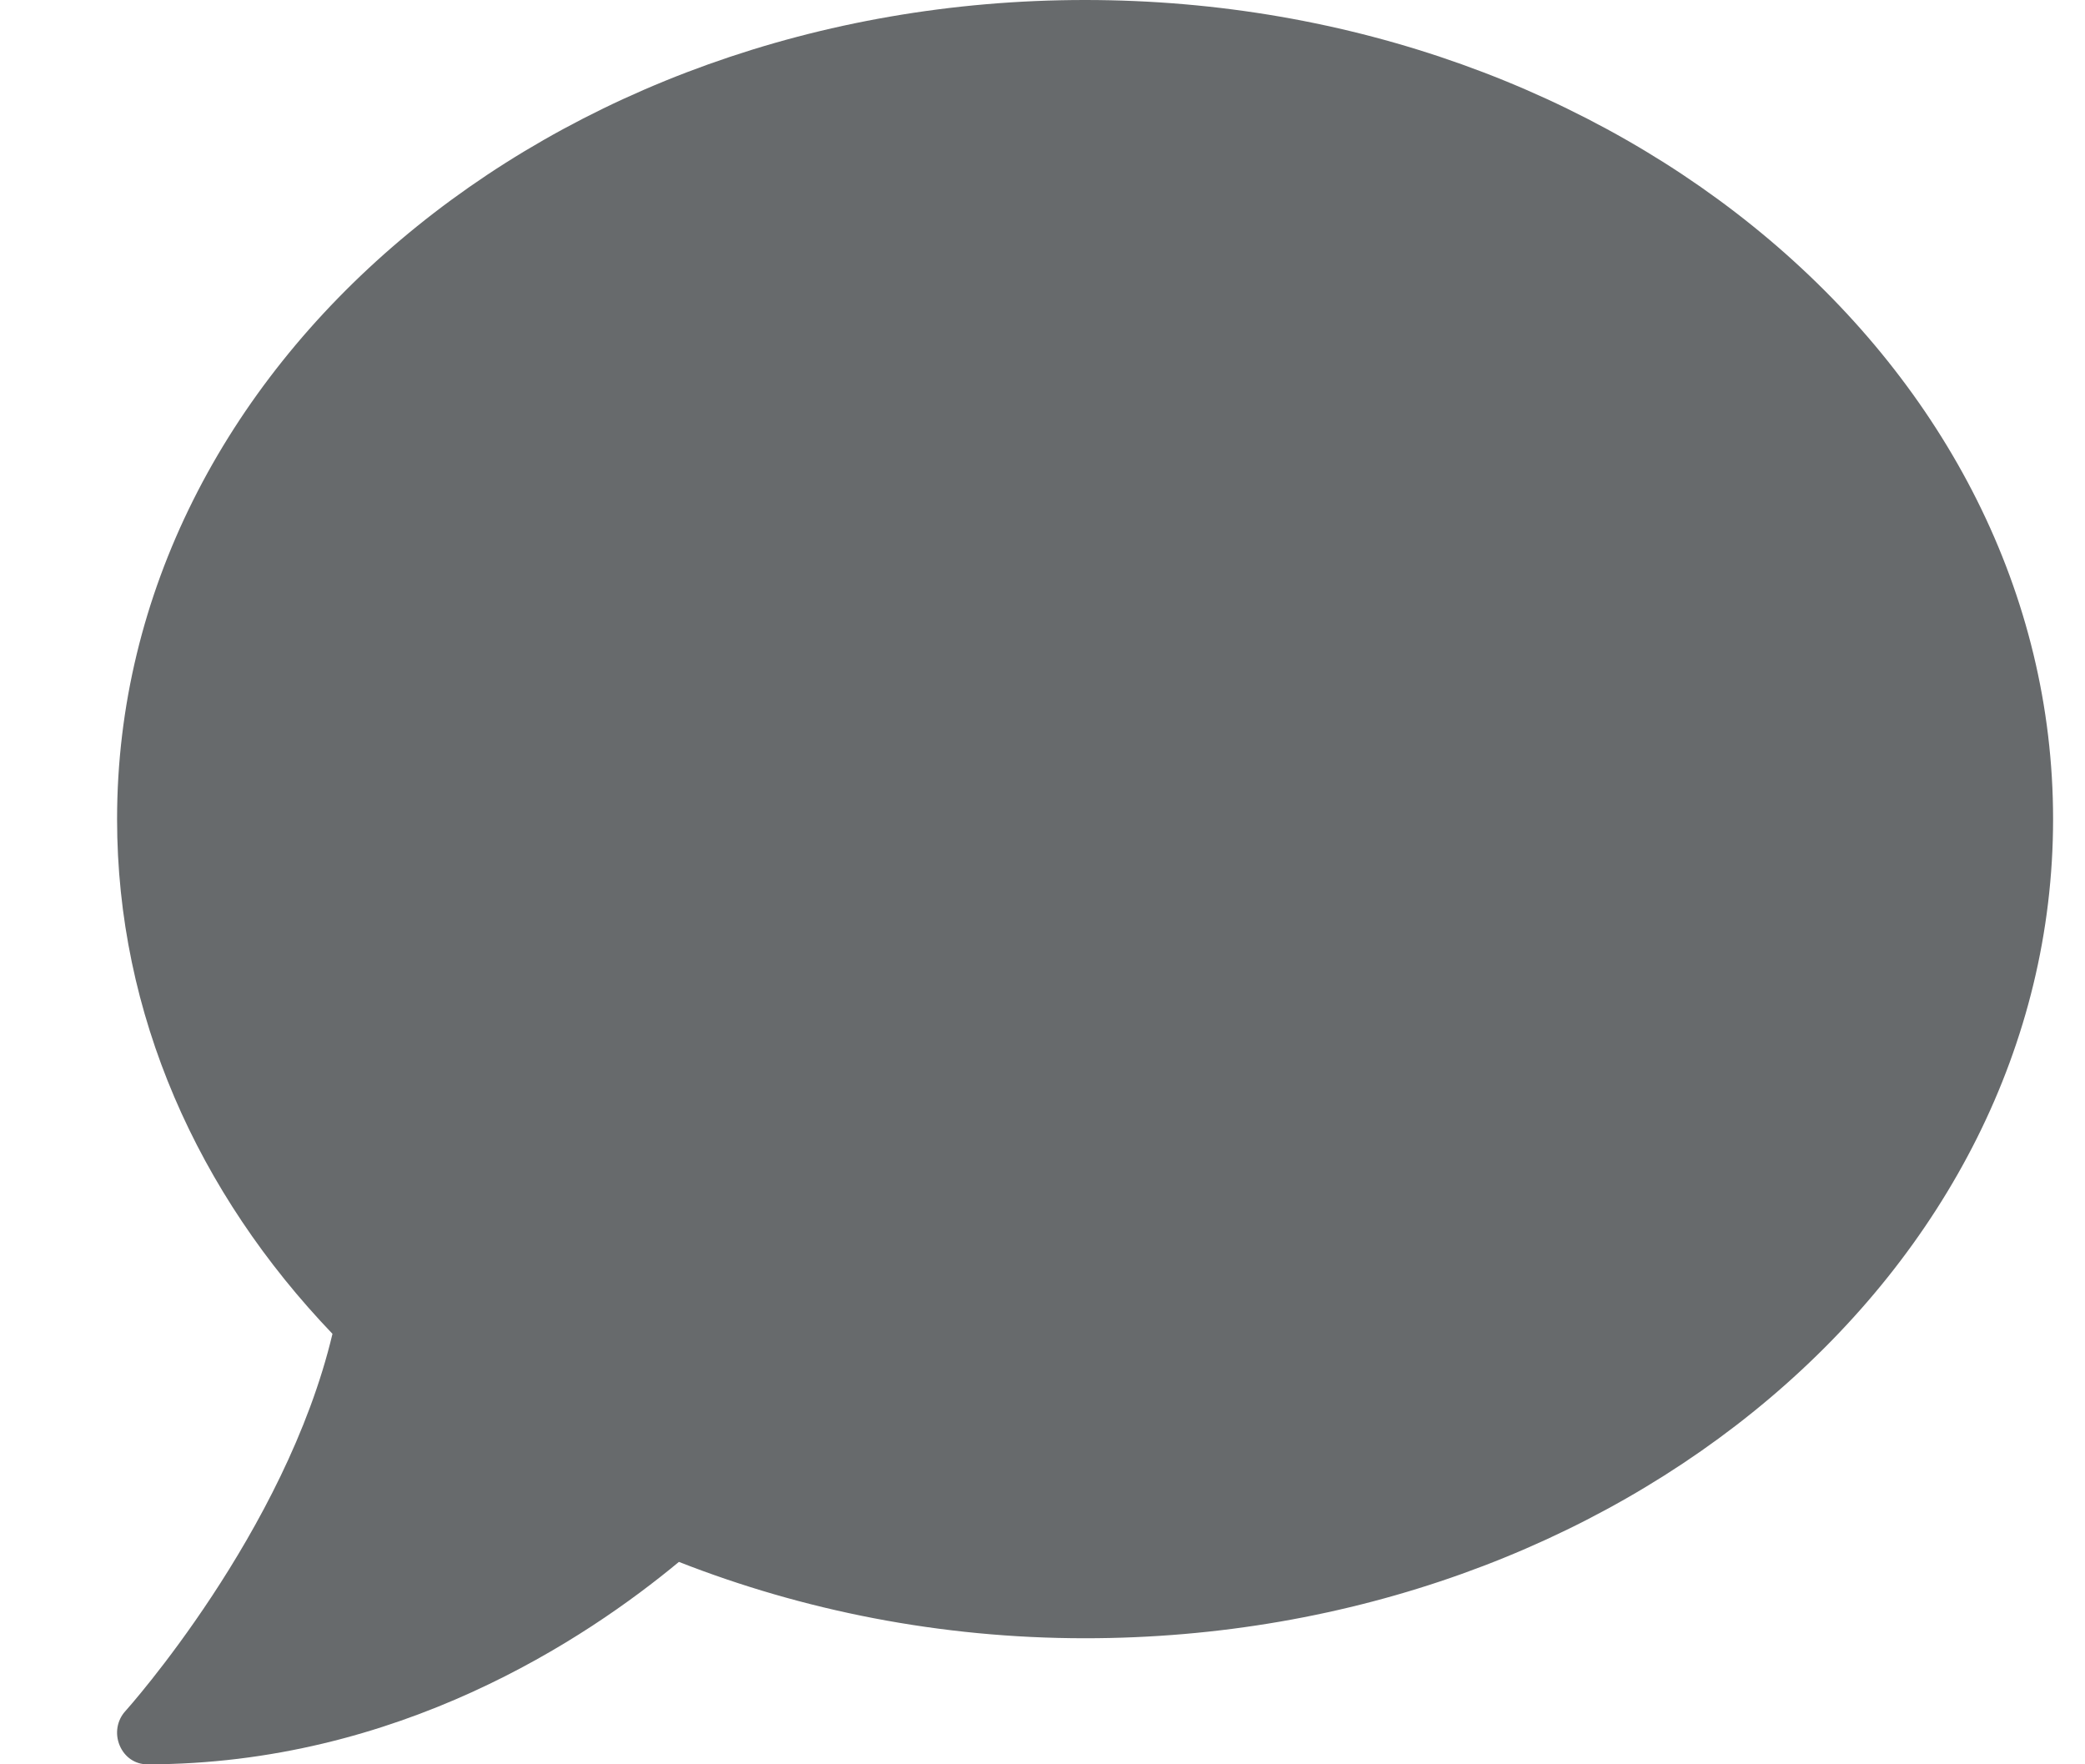 <?xml version="1.0" encoding="UTF-8"?>
<svg width="13px" height="11px" viewBox="0 0 13 11" version="1.1" xmlns="http://www.w3.org/2000/svg" xmlns:xlink="http://www.w3.org/1999/xlink">
    <!-- Generator: Sketch 58 (84663) - https://sketch.com -->
    <title>icons/web-application/comment</title>
    <desc>Created with Sketch.</desc>
    <g id="icons/web-application/comment" stroke="none" stroke-width="1" fill="none" fill-rule="evenodd">
        <g id="comment" fill="#676A6C" fill-rule="nonzero">
            <path d="M6.765,0 C3.432,0 0.73,2.286 0.73,5.107 C0.73,6.325 1.234,7.44 2.073,8.316 C1.779,9.554 0.793,10.656 0.781,10.669 C0.73,10.725 0.715,10.808 0.746,10.882 C0.777,10.956 0.843,11 0.918,11 C2.481,11 3.653,10.219 4.233,9.738 C5.004,10.04 5.86,10.214 6.765,10.214 C10.099,10.214 12.801,7.928 12.801,5.107 C12.801,2.286 10.099,0 6.765,0 Z" id="Path"></path>
        </g>
    </g>
</svg>